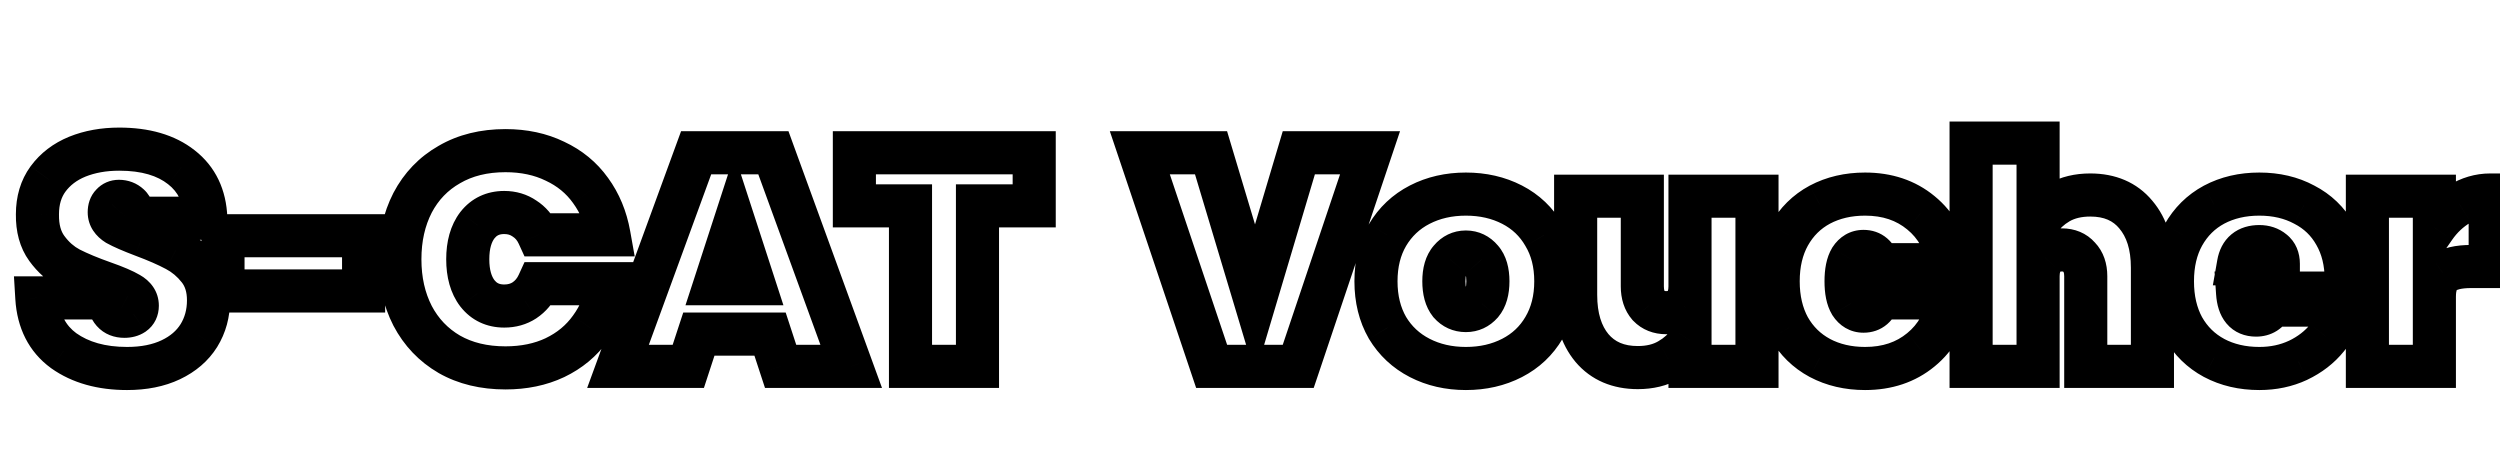 <svg width="116" height="22" viewBox="0 0 116 22" fill="none" xmlns="http://www.w3.org/2000/svg">
<g filter="url(#filter0_d_32638_340688)">
<mask id="path-1-outside-1_32638_340688" maskUnits="userSpaceOnUse" x="-1" y="4" width="117" height="14" fill="black">
<rect fill="white" x="-1" y="4" width="117" height="14"/>
<path d="M4.895 16.098C3.71 16.098 2.73 15.823 1.955 15.272C1.19 14.712 0.775 13.895 0.709 12.822H4.013C4.06 13.391 4.312 13.676 4.769 13.676C4.937 13.676 5.077 13.639 5.189 13.564C5.311 13.48 5.371 13.354 5.371 13.186C5.371 12.953 5.245 12.766 4.993 12.626C4.741 12.477 4.349 12.309 3.817 12.122C3.183 11.898 2.655 11.679 2.235 11.464C1.825 11.249 1.47 10.937 1.171 10.526C0.873 10.115 0.728 9.588 0.737 8.944C0.737 8.3 0.901 7.754 1.227 7.306C1.563 6.849 2.016 6.503 2.585 6.27C3.164 6.037 3.813 5.92 4.531 5.92C5.745 5.92 6.706 6.2 7.415 6.76C8.134 7.32 8.512 8.109 8.549 9.126H5.203C5.194 8.846 5.124 8.645 4.993 8.524C4.863 8.403 4.704 8.342 4.517 8.342C4.387 8.342 4.279 8.389 4.195 8.482C4.111 8.566 4.069 8.687 4.069 8.846C4.069 9.07 4.191 9.257 4.433 9.406C4.685 9.546 5.082 9.719 5.623 9.924C6.249 10.157 6.762 10.381 7.163 10.596C7.574 10.811 7.929 11.109 8.227 11.492C8.526 11.875 8.675 12.355 8.675 12.934C8.675 13.541 8.526 14.087 8.227 14.572C7.929 15.048 7.495 15.421 6.925 15.692C6.356 15.963 5.679 16.098 4.895 16.098ZM15.871 9.938V12.5H9.347V9.938H15.871ZM17.554 11.03C17.554 10.05 17.75 9.177 18.142 8.412C18.543 7.647 19.113 7.054 19.85 6.634C20.587 6.205 21.455 5.99 22.454 5.99C23.312 5.99 24.078 6.153 24.75 6.48C25.431 6.797 25.982 7.25 26.402 7.838C26.831 8.426 27.116 9.112 27.256 9.896H23.98C23.831 9.569 23.616 9.317 23.336 9.14C23.065 8.953 22.753 8.86 22.398 8.86C21.875 8.86 21.46 9.056 21.152 9.448C20.853 9.84 20.704 10.367 20.704 11.03C20.704 11.693 20.853 12.22 21.152 12.612C21.46 13.004 21.875 13.2 22.398 13.2C22.753 13.2 23.065 13.111 23.336 12.934C23.616 12.747 23.831 12.491 23.98 12.164H27.256C27.116 12.948 26.831 13.634 26.402 14.222C25.982 14.81 25.431 15.267 24.75 15.594C24.078 15.911 23.312 16.07 22.454 16.07C21.455 16.07 20.587 15.86 19.85 15.44C19.113 15.011 18.543 14.413 18.142 13.648C17.75 12.883 17.554 12.01 17.554 11.03ZM34.731 14.502H31.427L30.937 16H27.675L31.301 6.088H34.885L38.497 16H35.221L34.731 14.502ZM33.975 12.164L33.079 9.406L32.183 12.164H33.975ZM46.987 6.088V8.552H44.355V16H41.247V8.552H38.643V6.088H46.987ZM62.57 6.088L59.238 16H55.22L51.888 6.088H55.192L57.236 12.906L59.266 6.088H62.57ZM67.017 16.098C66.224 16.098 65.51 15.935 64.875 15.608C64.241 15.281 63.741 14.815 63.377 14.208C63.023 13.592 62.845 12.873 62.845 12.052C62.845 11.231 63.023 10.517 63.377 9.91C63.741 9.294 64.241 8.823 64.875 8.496C65.51 8.169 66.224 8.006 67.017 8.006C67.811 8.006 68.525 8.169 69.159 8.496C69.794 8.823 70.289 9.294 70.643 9.91C71.007 10.517 71.189 11.231 71.189 12.052C71.189 12.873 71.007 13.592 70.643 14.208C70.289 14.815 69.794 15.281 69.159 15.608C68.525 15.935 67.811 16.098 67.017 16.098ZM67.017 13.41C67.307 13.41 67.549 13.298 67.745 13.074C67.941 12.841 68.039 12.5 68.039 12.052C68.039 11.604 67.941 11.268 67.745 11.044C67.549 10.811 67.307 10.694 67.017 10.694C66.728 10.694 66.485 10.811 66.289 11.044C66.093 11.268 65.995 11.604 65.995 12.052C65.995 12.5 66.089 12.841 66.275 13.074C66.471 13.298 66.719 13.41 67.017 13.41ZM80.524 8.104V16H77.416V14.796C77.173 15.169 76.847 15.473 76.436 15.706C76.034 15.939 75.554 16.056 74.994 16.056C74.088 16.056 73.379 15.753 72.866 15.146C72.362 14.539 72.11 13.718 72.11 12.682V8.104H75.204V12.29C75.204 12.663 75.302 12.962 75.498 13.186C75.703 13.401 75.974 13.508 76.31 13.508C76.655 13.508 76.926 13.401 77.122 13.186C77.318 12.962 77.416 12.663 77.416 12.29V8.104H80.524ZM81.507 12.052C81.507 11.231 81.675 10.517 82.011 9.91C82.357 9.294 82.833 8.823 83.439 8.496C84.055 8.169 84.755 8.006 85.54 8.006C86.566 8.006 87.43 8.295 88.129 8.874C88.839 9.453 89.287 10.255 89.474 11.282H86.183C86.062 10.871 85.824 10.666 85.469 10.666C85.218 10.666 85.017 10.783 84.868 11.016C84.728 11.249 84.657 11.595 84.657 12.052C84.657 12.509 84.728 12.855 84.868 13.088C85.017 13.321 85.218 13.438 85.469 13.438C85.824 13.438 86.062 13.233 86.183 12.822H89.474C89.287 13.849 88.839 14.651 88.129 15.23C87.43 15.809 86.566 16.098 85.54 16.098C84.755 16.098 84.055 15.935 83.439 15.608C82.833 15.281 82.357 14.815 82.011 14.208C81.675 13.592 81.507 12.873 81.507 12.052ZM95.989 8.048C96.894 8.048 97.599 8.351 98.103 8.958C98.616 9.565 98.873 10.386 98.873 11.422V16H95.779V11.814C95.779 11.441 95.676 11.147 95.471 10.932C95.275 10.708 95.009 10.596 94.673 10.596C94.328 10.596 94.057 10.708 93.861 10.932C93.665 11.147 93.567 11.441 93.567 11.814V16H90.459V5.64H93.567V9.308C93.809 8.935 94.132 8.631 94.533 8.398C94.944 8.165 95.429 8.048 95.989 8.048ZM107.865 11.982C107.865 12.197 107.851 12.402 107.823 12.598H102.825C102.871 13.279 103.156 13.62 103.679 13.62C104.015 13.62 104.257 13.466 104.407 13.158H107.697C107.585 13.718 107.347 14.222 106.983 14.67C106.628 15.109 106.175 15.459 105.625 15.72C105.083 15.972 104.486 16.098 103.833 16.098C103.049 16.098 102.349 15.935 101.733 15.608C101.126 15.281 100.65 14.815 100.305 14.208C99.969 13.592 99.8 12.873 99.8 12.052C99.8 11.231 99.969 10.517 100.305 9.91C100.65 9.294 101.126 8.823 101.733 8.496C102.349 8.169 103.049 8.006 103.833 8.006C104.617 8.006 105.312 8.169 105.919 8.496C106.535 8.813 107.011 9.271 107.347 9.868C107.692 10.465 107.865 11.17 107.865 11.982ZM104.715 11.24C104.715 10.979 104.631 10.783 104.463 10.652C104.295 10.512 104.085 10.442 103.833 10.442C103.282 10.442 102.96 10.708 102.867 11.24H104.715ZM111.955 9.56C112.273 9.103 112.66 8.739 113.117 8.468C113.575 8.188 114.051 8.048 114.545 8.048V11.366H113.663C113.075 11.366 112.641 11.469 112.361 11.674C112.091 11.879 111.955 12.243 111.955 12.766V16H108.847V8.104H111.955V9.56Z"/>
</mask>
<path d="M4.895 16.098C3.71 16.098 2.73 15.823 1.955 15.272C1.19 14.712 0.775 13.895 0.709 12.822H4.013C4.06 13.391 4.312 13.676 4.769 13.676C4.937 13.676 5.077 13.639 5.189 13.564C5.311 13.48 5.371 13.354 5.371 13.186C5.371 12.953 5.245 12.766 4.993 12.626C4.741 12.477 4.349 12.309 3.817 12.122C3.183 11.898 2.655 11.679 2.235 11.464C1.825 11.249 1.47 10.937 1.171 10.526C0.873 10.115 0.728 9.588 0.737 8.944C0.737 8.3 0.901 7.754 1.227 7.306C1.563 6.849 2.016 6.503 2.585 6.27C3.164 6.037 3.813 5.92 4.531 5.92C5.745 5.92 6.706 6.2 7.415 6.76C8.134 7.32 8.512 8.109 8.549 9.126H5.203C5.194 8.846 5.124 8.645 4.993 8.524C4.863 8.403 4.704 8.342 4.517 8.342C4.387 8.342 4.279 8.389 4.195 8.482C4.111 8.566 4.069 8.687 4.069 8.846C4.069 9.07 4.191 9.257 4.433 9.406C4.685 9.546 5.082 9.719 5.623 9.924C6.249 10.157 6.762 10.381 7.163 10.596C7.574 10.811 7.929 11.109 8.227 11.492C8.526 11.875 8.675 12.355 8.675 12.934C8.675 13.541 8.526 14.087 8.227 14.572C7.929 15.048 7.495 15.421 6.925 15.692C6.356 15.963 5.679 16.098 4.895 16.098ZM15.871 9.938V12.5H9.347V9.938H15.871ZM17.554 11.03C17.554 10.05 17.75 9.177 18.142 8.412C18.543 7.647 19.113 7.054 19.85 6.634C20.587 6.205 21.455 5.99 22.454 5.99C23.312 5.99 24.078 6.153 24.75 6.48C25.431 6.797 25.982 7.25 26.402 7.838C26.831 8.426 27.116 9.112 27.256 9.896H23.98C23.831 9.569 23.616 9.317 23.336 9.14C23.065 8.953 22.753 8.86 22.398 8.86C21.875 8.86 21.46 9.056 21.152 9.448C20.853 9.84 20.704 10.367 20.704 11.03C20.704 11.693 20.853 12.22 21.152 12.612C21.46 13.004 21.875 13.2 22.398 13.2C22.753 13.2 23.065 13.111 23.336 12.934C23.616 12.747 23.831 12.491 23.98 12.164H27.256C27.116 12.948 26.831 13.634 26.402 14.222C25.982 14.81 25.431 15.267 24.75 15.594C24.078 15.911 23.312 16.07 22.454 16.07C21.455 16.07 20.587 15.86 19.85 15.44C19.113 15.011 18.543 14.413 18.142 13.648C17.75 12.883 17.554 12.01 17.554 11.03ZM34.731 14.502H31.427L30.937 16H27.675L31.301 6.088H34.885L38.497 16H35.221L34.731 14.502ZM33.975 12.164L33.079 9.406L32.183 12.164H33.975ZM46.987 6.088V8.552H44.355V16H41.247V8.552H38.643V6.088H46.987ZM62.57 6.088L59.238 16H55.22L51.888 6.088H55.192L57.236 12.906L59.266 6.088H62.57ZM67.017 16.098C66.224 16.098 65.51 15.935 64.875 15.608C64.241 15.281 63.741 14.815 63.377 14.208C63.023 13.592 62.845 12.873 62.845 12.052C62.845 11.231 63.023 10.517 63.377 9.91C63.741 9.294 64.241 8.823 64.875 8.496C65.51 8.169 66.224 8.006 67.017 8.006C67.811 8.006 68.525 8.169 69.159 8.496C69.794 8.823 70.289 9.294 70.643 9.91C71.007 10.517 71.189 11.231 71.189 12.052C71.189 12.873 71.007 13.592 70.643 14.208C70.289 14.815 69.794 15.281 69.159 15.608C68.525 15.935 67.811 16.098 67.017 16.098ZM67.017 13.41C67.307 13.41 67.549 13.298 67.745 13.074C67.941 12.841 68.039 12.5 68.039 12.052C68.039 11.604 67.941 11.268 67.745 11.044C67.549 10.811 67.307 10.694 67.017 10.694C66.728 10.694 66.485 10.811 66.289 11.044C66.093 11.268 65.995 11.604 65.995 12.052C65.995 12.5 66.089 12.841 66.275 13.074C66.471 13.298 66.719 13.41 67.017 13.41ZM80.524 8.104V16H77.416V14.796C77.173 15.169 76.847 15.473 76.436 15.706C76.034 15.939 75.554 16.056 74.994 16.056C74.088 16.056 73.379 15.753 72.866 15.146C72.362 14.539 72.11 13.718 72.11 12.682V8.104H75.204V12.29C75.204 12.663 75.302 12.962 75.498 13.186C75.703 13.401 75.974 13.508 76.31 13.508C76.655 13.508 76.926 13.401 77.122 13.186C77.318 12.962 77.416 12.663 77.416 12.29V8.104H80.524ZM81.507 12.052C81.507 11.231 81.675 10.517 82.011 9.91C82.357 9.294 82.833 8.823 83.439 8.496C84.055 8.169 84.755 8.006 85.54 8.006C86.566 8.006 87.43 8.295 88.129 8.874C88.839 9.453 89.287 10.255 89.474 11.282H86.183C86.062 10.871 85.824 10.666 85.469 10.666C85.218 10.666 85.017 10.783 84.868 11.016C84.728 11.249 84.657 11.595 84.657 12.052C84.657 12.509 84.728 12.855 84.868 13.088C85.017 13.321 85.218 13.438 85.469 13.438C85.824 13.438 86.062 13.233 86.183 12.822H89.474C89.287 13.849 88.839 14.651 88.129 15.23C87.43 15.809 86.566 16.098 85.54 16.098C84.755 16.098 84.055 15.935 83.439 15.608C82.833 15.281 82.357 14.815 82.011 14.208C81.675 13.592 81.507 12.873 81.507 12.052ZM95.989 8.048C96.894 8.048 97.599 8.351 98.103 8.958C98.616 9.565 98.873 10.386 98.873 11.422V16H95.779V11.814C95.779 11.441 95.676 11.147 95.471 10.932C95.275 10.708 95.009 10.596 94.673 10.596C94.328 10.596 94.057 10.708 93.861 10.932C93.665 11.147 93.567 11.441 93.567 11.814V16H90.459V5.64H93.567V9.308C93.809 8.935 94.132 8.631 94.533 8.398C94.944 8.165 95.429 8.048 95.989 8.048ZM107.865 11.982C107.865 12.197 107.851 12.402 107.823 12.598H102.825C102.871 13.279 103.156 13.62 103.679 13.62C104.015 13.62 104.257 13.466 104.407 13.158H107.697C107.585 13.718 107.347 14.222 106.983 14.67C106.628 15.109 106.175 15.459 105.625 15.72C105.083 15.972 104.486 16.098 103.833 16.098C103.049 16.098 102.349 15.935 101.733 15.608C101.126 15.281 100.65 14.815 100.305 14.208C99.969 13.592 99.8 12.873 99.8 12.052C99.8 11.231 99.969 10.517 100.305 9.91C100.65 9.294 101.126 8.823 101.733 8.496C102.349 8.169 103.049 8.006 103.833 8.006C104.617 8.006 105.312 8.169 105.919 8.496C106.535 8.813 107.011 9.271 107.347 9.868C107.692 10.465 107.865 11.17 107.865 11.982ZM104.715 11.24C104.715 10.979 104.631 10.783 104.463 10.652C104.295 10.512 104.085 10.442 103.833 10.442C103.282 10.442 102.96 10.708 102.867 11.24H104.715ZM111.955 9.56C112.273 9.103 112.66 8.739 113.117 8.468C113.575 8.188 114.051 8.048 114.545 8.048V11.366H113.663C113.075 11.366 112.641 11.469 112.361 11.674C112.091 11.879 111.955 12.243 111.955 12.766V16H108.847V8.104H111.955V9.56Z" fill="white"/>
<path d="M1.955 15.272L1.365 16.079L1.376 16.087L1.955 15.272ZM0.709 12.822V11.822H-0.353L-0.289 12.883L0.709 12.822ZM4.013 12.822L5.01 12.74L4.935 11.822H4.013V12.822ZM5.189 13.564L5.744 14.396L5.751 14.391L5.759 14.386L5.189 13.564ZM4.993 12.626L4.484 13.486L4.496 13.493L4.508 13.5L4.993 12.626ZM3.817 12.122L3.485 13.065L3.486 13.066L3.817 12.122ZM2.235 11.464L1.772 12.35L1.78 12.354L2.235 11.464ZM1.171 10.526L1.98 9.938H1.98L1.171 10.526ZM0.737 8.944L1.737 8.958L1.737 8.951V8.944H0.737ZM1.227 7.306L0.421 6.714L0.419 6.717L1.227 7.306ZM2.585 6.27L2.211 5.343L2.206 5.345L2.585 6.27ZM7.415 6.76L6.796 7.545L6.801 7.549L7.415 6.76ZM8.549 9.126V10.126H9.587L9.549 9.089L8.549 9.126ZM5.203 9.126L4.204 9.159L4.236 10.126H5.203V9.126ZM4.195 8.482L4.902 9.189L4.921 9.171L4.939 9.151L4.195 8.482ZM4.433 9.406L3.909 10.258L3.928 10.269L3.948 10.28L4.433 9.406ZM5.623 9.924L5.269 10.859L5.274 10.861L5.623 9.924ZM7.163 10.596L6.692 11.478L6.7 11.482L7.163 10.596ZM8.227 11.492L7.439 12.107H7.439L8.227 11.492ZM8.227 14.572L9.074 15.104L9.079 15.096L8.227 14.572ZM6.925 15.692L6.496 14.789L6.925 15.692ZM4.895 15.098C3.866 15.098 3.102 14.86 2.535 14.457L1.376 16.087C2.358 16.785 3.554 17.098 4.895 17.098V15.098ZM2.546 14.465C2.055 14.105 1.758 13.582 1.708 12.761L-0.289 12.883C-0.208 14.208 0.325 15.319 1.365 16.079L2.546 14.465ZM0.709 13.822H4.013V11.822H0.709V13.822ZM3.017 12.904C3.049 13.301 3.163 13.758 3.489 14.125C3.843 14.525 4.318 14.676 4.769 14.676V12.676C4.758 12.676 4.787 12.674 4.837 12.695C4.892 12.717 4.945 12.754 4.986 12.8C5.024 12.842 5.033 12.873 5.031 12.866C5.028 12.857 5.016 12.819 5.01 12.74L3.017 12.904ZM4.769 14.676C5.086 14.676 5.431 14.605 5.744 14.396L4.635 12.732C4.676 12.704 4.715 12.689 4.743 12.682C4.769 12.675 4.78 12.676 4.769 12.676V14.676ZM5.759 14.386C6.19 14.087 6.371 13.63 6.371 13.186H4.371C4.371 13.15 4.378 13.07 4.425 12.973C4.474 12.871 4.547 12.793 4.62 12.742L5.759 14.386ZM6.371 13.186C6.371 12.499 5.96 12.019 5.479 11.752L4.508 13.5C4.534 13.514 4.494 13.499 4.448 13.431C4.395 13.352 4.371 13.261 4.371 13.186H6.371ZM5.503 11.766C5.164 11.565 4.697 11.371 4.148 11.178L3.486 13.066C4.002 13.246 4.319 13.389 4.484 13.486L5.503 11.766ZM4.15 11.179C3.541 10.964 3.058 10.761 2.69 10.574L1.78 12.354C2.253 12.596 2.824 12.832 3.485 13.065L4.15 11.179ZM2.699 10.578C2.437 10.441 2.197 10.236 1.98 9.938L0.363 11.114C0.743 11.637 1.212 12.057 1.772 12.35L2.699 10.578ZM1.98 9.938C1.839 9.744 1.73 9.445 1.737 8.958L-0.263 8.93C-0.274 9.731 -0.094 10.486 0.363 11.114L1.98 9.938ZM1.737 8.944C1.737 8.476 1.853 8.146 2.035 7.895L0.419 6.717C-0.051 7.362 -0.263 8.124 -0.263 8.944H1.737ZM2.033 7.898C2.251 7.601 2.551 7.365 2.965 7.195L2.206 5.345C1.482 5.642 0.876 6.096 0.422 6.714L2.033 7.898ZM2.959 7.197C3.403 7.019 3.922 6.92 4.531 6.92V4.92C3.704 4.92 2.926 5.055 2.211 5.343L2.959 7.197ZM4.531 6.92C5.597 6.92 6.315 7.165 6.796 7.545L8.035 5.975C7.097 5.235 5.893 4.92 4.531 4.92V6.92ZM6.801 7.549C7.257 7.905 7.522 8.402 7.55 9.163L9.549 9.089C9.502 7.816 9.011 6.735 8.03 5.971L6.801 7.549ZM8.549 8.126H5.203V10.126H8.549V8.126ZM6.203 9.093C6.19 8.694 6.086 8.174 5.674 7.791L4.313 9.257C4.238 9.187 4.208 9.119 4.2 9.095C4.193 9.075 4.202 9.09 4.204 9.159L6.203 9.093ZM5.674 7.791C5.349 7.489 4.943 7.342 4.517 7.342V9.342C4.501 9.342 4.465 9.339 4.419 9.322C4.373 9.304 4.337 9.279 4.313 9.257L5.674 7.791ZM4.517 7.342C4.116 7.342 3.734 7.499 3.452 7.813L4.939 9.151C4.892 9.203 4.825 9.256 4.738 9.294C4.652 9.331 4.573 9.342 4.517 9.342V7.342ZM3.488 7.775C3.16 8.103 3.069 8.514 3.069 8.846H5.069C5.069 8.853 5.069 8.897 5.046 8.963C5.021 9.034 4.976 9.116 4.902 9.189L3.488 7.775ZM3.069 8.846C3.069 9.513 3.463 9.983 3.909 10.258L4.957 8.554C4.928 8.536 4.959 8.548 4.999 8.609C5.044 8.679 5.069 8.766 5.069 8.846H3.069ZM3.948 10.28C4.265 10.457 4.718 10.65 5.269 10.859L5.978 8.989C5.446 8.787 5.105 8.635 4.919 8.532L3.948 10.28ZM5.274 10.861C5.875 11.085 6.343 11.291 6.692 11.478L7.635 9.714C7.181 9.471 6.623 9.23 5.973 8.987L5.274 10.861ZM6.7 11.482C6.978 11.628 7.224 11.832 7.439 12.107L9.016 10.877C8.634 10.387 8.17 9.994 7.627 9.71L6.7 11.482ZM7.439 12.107C7.576 12.282 7.675 12.534 7.675 12.934H9.675C9.675 12.177 9.477 11.467 9.016 10.877L7.439 12.107ZM7.675 12.934C7.675 13.368 7.571 13.73 7.376 14.048L9.079 15.096C9.481 14.443 9.675 13.713 9.675 12.934H7.675ZM7.38 14.04C7.195 14.336 6.915 14.59 6.496 14.789L7.355 16.595C8.074 16.253 8.663 15.76 9.074 15.104L7.38 14.04ZM6.496 14.789C6.089 14.982 5.566 15.098 4.895 15.098V17.098C5.793 17.098 6.623 16.943 7.355 16.595L6.496 14.789ZM15.871 9.938H16.871V8.938H15.871V9.938ZM15.871 12.5V13.5H16.871V12.5H15.871ZM9.347 12.5H8.347V13.5H9.347V12.5ZM9.347 9.938V8.938H8.347V9.938H9.347ZM14.871 9.938V12.5H16.871V9.938H14.871ZM15.871 11.5H9.347V13.5H15.871V11.5ZM10.347 12.5V9.938H8.347V12.5H10.347ZM9.347 10.938H15.871V8.938H9.347V10.938ZM18.142 8.412L17.256 7.948L17.252 7.956L18.142 8.412ZM19.85 6.634L20.345 7.503L20.353 7.498L19.85 6.634ZM24.75 6.48L24.313 7.379L24.32 7.383L24.328 7.386L24.75 6.48ZM26.402 7.838L25.588 8.419L25.594 8.428L26.402 7.838ZM27.256 9.896V10.896H28.45L28.24 9.72L27.256 9.896ZM23.98 9.896L23.07 10.312L23.337 10.896H23.98V9.896ZM23.336 9.14L22.768 9.963L22.784 9.974L22.801 9.985L23.336 9.14ZM21.152 9.448L20.366 8.83L20.361 8.836L20.356 8.842L21.152 9.448ZM21.152 12.612L20.356 13.218L20.361 13.224L20.366 13.23L21.152 12.612ZM23.336 12.934L23.884 13.771L23.89 13.766L23.336 12.934ZM23.98 12.164V11.164H23.337L23.07 11.748L23.98 12.164ZM27.256 12.164L28.24 12.34L28.45 11.164H27.256V12.164ZM26.402 14.222L25.594 13.632L25.588 13.641L26.402 14.222ZM24.75 15.594L25.177 16.498L25.182 16.496L24.75 15.594ZM19.85 15.44L19.347 16.304L19.355 16.309L19.85 15.44ZM18.142 13.648L17.252 14.104L17.256 14.112L18.142 13.648ZM18.554 11.03C18.554 10.186 18.722 9.474 19.032 8.868L17.252 7.956C16.778 8.881 16.554 9.914 16.554 11.03H18.554ZM19.027 8.876C19.342 8.277 19.777 7.826 20.345 7.503L19.355 5.765C18.448 6.282 17.745 7.016 17.256 7.948L19.027 8.876ZM20.353 7.498C20.913 7.172 21.602 6.99 22.454 6.99V4.99C21.309 4.99 20.261 5.237 19.347 5.77L20.353 7.498ZM22.454 6.99C23.184 6.99 23.796 7.128 24.313 7.379L25.187 5.581C24.36 5.179 23.441 4.99 22.454 4.99V6.99ZM24.328 7.386C24.859 7.634 25.272 7.977 25.588 8.419L27.215 7.257C26.691 6.523 26.003 5.961 25.172 5.574L24.328 7.386ZM25.594 8.428C25.926 8.882 26.155 9.423 26.271 10.072L28.24 9.72C28.076 8.801 27.736 7.97 27.209 7.248L25.594 8.428ZM27.256 8.896H23.98V10.896H27.256V8.896ZM24.889 9.48C24.666 8.993 24.328 8.585 23.871 8.295L22.801 9.985C22.903 10.05 22.994 10.146 23.07 10.312L24.889 9.48ZM23.904 8.317C23.453 8.006 22.939 7.86 22.398 7.86V9.86C22.566 9.86 22.678 9.901 22.768 9.963L23.904 8.317ZM22.398 7.86C21.585 7.86 20.873 8.184 20.366 8.83L21.938 10.066C22.046 9.928 22.165 9.86 22.398 9.86V7.86ZM20.356 8.842C19.886 9.46 19.704 10.223 19.704 11.03H21.704C21.704 10.511 21.82 10.22 21.947 10.054L20.356 8.842ZM19.704 11.03C19.704 11.837 19.886 12.601 20.356 13.218L21.947 12.006C21.82 11.839 21.704 11.549 21.704 11.03H19.704ZM20.366 13.23C20.873 13.876 21.585 14.2 22.398 14.2V12.2C22.165 12.2 22.046 12.132 21.938 11.994L20.366 13.23ZM22.398 14.2C22.928 14.2 23.435 14.065 23.884 13.771L22.788 12.098C22.695 12.158 22.577 12.2 22.398 12.2V14.2ZM23.89 13.766C24.336 13.469 24.668 13.064 24.889 12.58L23.07 11.748C22.993 11.918 22.896 12.025 22.781 12.102L23.89 13.766ZM23.98 13.164H27.256V11.164H23.98V13.164ZM26.271 11.988C26.155 12.637 25.926 13.178 25.594 13.632L27.209 14.812C27.736 14.09 28.076 13.259 28.24 12.34L26.271 11.988ZM25.588 13.641C25.271 14.085 24.854 14.435 24.317 14.692L25.182 16.496C26.008 16.1 26.693 15.535 27.215 14.803L25.588 13.641ZM24.323 14.69C23.804 14.935 23.188 15.07 22.454 15.07V17.07C23.437 17.07 24.352 16.888 25.177 16.498L24.323 14.69ZM22.454 15.07C21.598 15.07 20.907 14.891 20.345 14.571L19.355 16.309C20.268 16.829 21.312 17.07 22.454 17.07V15.07ZM20.353 14.576C19.78 14.242 19.343 13.785 19.027 13.184L17.256 14.112C17.744 15.042 18.445 15.779 19.347 16.304L20.353 14.576ZM19.032 13.192C18.722 12.586 18.554 11.874 18.554 11.03H16.554C16.554 12.146 16.778 13.179 17.252 14.104L19.032 13.192ZM34.731 14.502L35.681 14.191L35.456 13.502H34.731V14.502ZM31.427 14.502V13.502H30.702L30.476 14.191L31.427 14.502ZM30.937 16V17H31.662L31.887 16.311L30.937 16ZM27.675 16L26.736 15.656L26.244 17H27.675V16ZM31.301 6.088V5.088H30.602L30.362 5.744L31.301 6.088ZM34.885 6.088L35.824 5.746L35.585 5.088H34.885V6.088ZM38.497 16V17H39.925L39.436 15.658L38.497 16ZM35.221 16L34.27 16.311L34.496 17H35.221V16ZM33.975 12.164V13.164H35.351L34.926 11.855L33.975 12.164ZM33.079 9.406L34.03 9.097L33.079 6.17L32.128 9.097L33.079 9.406ZM32.183 12.164L31.232 11.855L30.806 13.164H32.183V12.164ZM34.731 13.502H31.427V15.502H34.731V13.502ZM30.476 14.191L29.986 15.689L31.887 16.311L32.377 14.813L30.476 14.191ZM30.937 15H27.675V17H30.937V15ZM28.614 16.344L32.24 6.432L30.362 5.744L26.736 15.656L28.614 16.344ZM31.301 7.088H34.885V5.088H31.301V7.088ZM33.945 6.43L37.557 16.342L39.436 15.658L35.824 5.746L33.945 6.43ZM38.497 15H35.221V17H38.497V15ZM36.171 15.689L35.681 14.191L33.78 14.813L34.27 16.311L36.171 15.689ZM34.926 11.855L34.03 9.097L32.128 9.715L33.024 12.473L34.926 11.855ZM32.128 9.097L31.232 11.855L33.134 12.473L34.03 9.715L32.128 9.097ZM32.183 13.164H33.975V11.164H32.183V13.164ZM46.987 6.088H47.987V5.088H46.987V6.088ZM46.987 8.552V9.552H47.987V8.552H46.987ZM44.355 8.552V7.552H43.355V8.552H44.355ZM44.355 16V17H45.355V16H44.355ZM41.247 16H40.247V17H41.247V16ZM41.247 8.552H42.247V7.552H41.247V8.552ZM38.643 8.552H37.643V9.552H38.643V8.552ZM38.643 6.088V5.088H37.643V6.088H38.643ZM45.987 6.088V8.552H47.987V6.088H45.987ZM46.987 7.552H44.355V9.552H46.987V7.552ZM43.355 8.552V16H45.355V8.552H43.355ZM44.355 15H41.247V17H44.355V15ZM42.247 16V8.552H40.247V16H42.247ZM41.247 7.552H38.643V9.552H41.247V7.552ZM39.643 8.552V6.088H37.643V8.552H39.643ZM38.643 7.088H46.987V5.088H38.643V7.088ZM62.57 6.088L63.518 6.407L63.961 5.088H62.57V6.088ZM59.238 16V17H59.956L60.186 16.319L59.238 16ZM55.22 16L54.272 16.319L54.501 17H55.22V16ZM51.888 6.088V5.088H50.496L50.94 6.407L51.888 6.088ZM55.192 6.088L56.15 5.801L55.936 5.088H55.192V6.088ZM57.236 12.906L56.278 13.193L57.239 16.399L58.194 13.191L57.236 12.906ZM59.266 6.088V5.088H58.52L58.307 5.803L59.266 6.088ZM61.622 5.769L58.29 15.681L60.186 16.319L63.518 6.407L61.622 5.769ZM59.238 15H55.22V17H59.238V15ZM56.168 15.681L52.836 5.769L50.94 6.407L54.272 16.319L56.168 15.681ZM51.888 7.088H55.192V5.088H51.888V7.088ZM54.234 6.375L56.278 13.193L58.194 12.619L56.15 5.801L54.234 6.375ZM58.194 13.191L60.224 6.373L58.307 5.803L56.277 12.621L58.194 13.191ZM59.266 7.088H62.57V5.088H59.266V7.088ZM64.875 15.608L65.333 14.719L64.875 15.608ZM63.377 14.208L62.511 14.707L62.515 14.715L62.52 14.723L63.377 14.208ZM63.377 9.91L62.517 9.401L62.514 9.405L63.377 9.91ZM64.875 8.496L65.333 9.385L64.875 8.496ZM69.159 8.496L68.702 9.385L69.159 8.496ZM70.643 9.91L69.777 10.409L69.781 10.417L69.786 10.425L70.643 9.91ZM70.643 14.208L69.782 13.699L69.78 13.703L70.643 14.208ZM69.159 15.608L68.702 14.719L69.159 15.608ZM67.745 13.074L68.498 13.732L68.505 13.725L68.511 13.717L67.745 13.074ZM67.745 11.044L66.98 11.687L66.986 11.695L66.993 11.703L67.745 11.044ZM66.289 11.044L67.042 11.703L67.049 11.695L67.055 11.687L66.289 11.044ZM66.275 13.074L65.495 13.699L65.508 13.716L65.523 13.732L66.275 13.074ZM67.017 15.098C66.365 15.098 65.811 14.965 65.333 14.719L64.418 16.497C65.209 16.904 66.083 17.098 67.017 17.098V15.098ZM65.333 14.719C64.862 14.477 64.502 14.139 64.235 13.694L62.52 14.723C62.981 15.49 63.619 16.086 64.418 16.497L65.333 14.719ZM64.244 13.709C63.99 13.267 63.845 12.726 63.845 12.052H61.845C61.845 13.021 62.056 13.917 62.511 14.707L64.244 13.709ZM63.845 12.052C63.845 11.378 63.99 10.844 64.241 10.415L62.514 9.405C62.056 10.189 61.845 11.084 61.845 12.052H63.845ZM64.238 10.419C64.507 9.965 64.866 9.625 65.333 9.385L64.418 7.607C63.615 8.02 62.976 8.623 62.517 9.401L64.238 10.419ZM65.333 9.385C65.811 9.139 66.365 9.006 67.017 9.006V7.006C66.083 7.006 65.209 7.2 64.418 7.607L65.333 9.385ZM67.017 9.006C67.67 9.006 68.224 9.139 68.702 9.385L69.617 7.607C68.826 7.2 67.952 7.006 67.017 7.006V9.006ZM68.702 9.385C69.166 9.624 69.519 9.96 69.777 10.409L71.51 9.411C71.059 8.628 70.422 8.021 69.617 7.607L68.702 9.385ZM69.786 10.425C70.043 10.852 70.189 11.382 70.189 12.052H72.189C72.189 11.079 71.972 10.181 71.501 9.396L69.786 10.425ZM70.189 12.052C70.189 12.721 70.043 13.259 69.782 13.699L71.504 14.717C71.972 13.925 72.189 13.025 72.189 12.052H70.189ZM69.78 13.703C69.523 14.143 69.17 14.478 68.702 14.719L69.617 16.497C70.418 16.085 71.055 15.486 71.507 14.713L69.78 13.703ZM68.702 14.719C68.224 14.965 67.67 15.098 67.017 15.098V17.098C67.952 17.098 68.826 16.904 69.617 16.497L68.702 14.719ZM67.017 14.41C67.605 14.41 68.118 14.166 68.498 13.732L66.993 12.415C66.984 12.425 66.98 12.428 66.982 12.427C66.983 12.426 66.989 12.422 66.997 12.418C67.006 12.414 67.014 12.412 67.02 12.41C67.025 12.409 67.025 12.41 67.017 12.41V14.41ZM68.511 13.717C68.916 13.236 69.039 12.628 69.039 12.052H67.039C67.039 12.372 66.967 12.446 66.98 12.431L68.511 13.717ZM69.039 12.052C69.039 11.48 68.917 10.865 68.498 10.386L66.993 11.703C66.966 11.671 67.039 11.728 67.039 12.052H69.039ZM68.511 10.401C68.137 9.955 67.62 9.694 67.017 9.694V11.694C67.022 11.694 67.02 11.694 67.011 11.693C67.003 11.691 66.993 11.688 66.983 11.683C66.973 11.678 66.968 11.674 66.966 11.673C66.965 11.672 66.97 11.675 66.98 11.687L68.511 10.401ZM67.017 9.694C66.415 9.694 65.898 9.955 65.524 10.401L67.055 11.687C67.065 11.675 67.07 11.672 67.069 11.673C67.067 11.674 67.062 11.678 67.052 11.683C67.042 11.688 67.032 11.691 67.023 11.693C67.015 11.694 67.013 11.694 67.017 11.694V9.694ZM65.537 10.386C65.118 10.865 64.995 11.48 64.995 12.052H66.995C66.995 11.728 67.069 11.671 67.042 11.703L65.537 10.386ZM64.995 12.052C64.995 12.618 65.111 13.219 65.495 13.699L67.056 12.449C67.067 12.463 66.995 12.382 66.995 12.052H64.995ZM65.523 13.732C65.909 14.174 66.431 14.41 67.017 14.41V12.41C67.005 12.41 67.002 12.409 67.004 12.409C67.007 12.41 67.013 12.412 67.02 12.415C67.028 12.418 67.034 12.422 67.036 12.424C67.038 12.426 67.035 12.424 67.028 12.415L65.523 13.732ZM80.524 8.104H81.524V7.104H80.524V8.104ZM80.524 16V17H81.524V16H80.524ZM77.416 16H76.416V17H77.416V16ZM77.416 14.796H78.416V11.423L76.577 14.251L77.416 14.796ZM76.436 15.706L75.942 14.836L75.933 14.841L76.436 15.706ZM72.866 15.146L72.097 15.785L72.102 15.792L72.866 15.146ZM72.11 8.104V7.104H71.11V8.104H72.11ZM75.204 8.104H76.204V7.104H75.204V8.104ZM75.498 13.186L74.745 13.845L74.76 13.861L74.775 13.877L75.498 13.186ZM77.122 13.186L77.86 13.86L77.867 13.852L77.874 13.845L77.122 13.186ZM77.416 8.104V7.104H76.416V8.104H77.416ZM79.524 8.104V16H81.524V8.104H79.524ZM80.524 15H77.416V17H80.524V15ZM78.416 16V14.796H76.416V16H78.416ZM76.577 14.251C76.427 14.482 76.222 14.677 75.942 14.836L76.93 16.576C77.471 16.268 77.919 15.857 78.254 15.341L76.577 14.251ZM75.933 14.841C75.713 14.969 75.414 15.056 74.994 15.056V17.056C75.694 17.056 76.356 16.909 76.938 16.57L75.933 14.841ZM74.994 15.056C74.337 15.056 73.925 14.849 73.629 14.5L72.102 15.792C72.834 16.656 73.84 17.056 74.994 17.056V15.056ZM73.635 14.507C73.322 14.13 73.11 13.559 73.11 12.682H71.11C71.11 13.877 71.402 14.949 72.097 15.785L73.635 14.507ZM73.11 12.682V8.104H71.11V12.682H73.11ZM72.11 9.104H75.204V7.104H72.11V9.104ZM74.204 8.104V12.29H76.204V8.104H74.204ZM74.204 12.29C74.204 12.842 74.352 13.395 74.745 13.845L76.25 12.527C76.246 12.522 76.237 12.511 76.228 12.482C76.217 12.45 76.204 12.39 76.204 12.29H74.204ZM74.775 13.877C75.195 14.316 75.74 14.508 76.31 14.508V12.508C76.249 12.508 76.225 12.498 76.223 12.498C76.222 12.497 76.223 12.498 76.224 12.499C76.226 12.499 76.224 12.499 76.221 12.495L74.775 13.877ZM76.31 14.508C76.879 14.508 77.439 14.322 77.86 13.86L76.383 12.512C76.384 12.511 76.387 12.508 76.393 12.504C76.398 12.5 76.403 12.498 76.403 12.498C76.405 12.497 76.379 12.508 76.31 12.508V14.508ZM77.874 13.845C78.267 13.395 78.416 12.842 78.416 12.29H76.416C76.416 12.39 76.403 12.45 76.392 12.482C76.383 12.511 76.374 12.522 76.369 12.527L77.874 13.845ZM78.416 12.29V8.104H76.416V12.29H78.416ZM77.416 9.104H80.524V7.104H77.416V9.104ZM82.011 9.91L81.139 9.421L81.137 9.425L82.011 9.91ZM83.439 8.496L82.971 7.613L82.965 7.616L83.439 8.496ZM88.129 8.874L87.492 9.645L87.497 9.649L88.129 8.874ZM89.474 11.282V12.282H90.672L90.457 11.103L89.474 11.282ZM86.183 11.282L85.225 11.565L85.436 12.282H86.183V11.282ZM84.868 11.016L84.025 10.477L84.017 10.489L84.01 10.502L84.868 11.016ZM84.868 13.088L84.01 13.602L84.017 13.615L84.025 13.627L84.868 13.088ZM86.183 12.822V11.822H85.436L85.225 12.539L86.183 12.822ZM89.474 12.822L90.457 13.001L90.672 11.822H89.474V12.822ZM88.129 15.23L87.497 14.455L87.492 14.459L88.129 15.23ZM83.439 15.608L82.965 16.488L82.971 16.491L83.439 15.608ZM82.011 14.208L81.134 14.687L81.138 14.695L81.142 14.703L82.011 14.208ZM82.507 12.052C82.507 11.369 82.646 10.828 82.886 10.395L81.137 9.425C80.705 10.206 80.507 11.092 80.507 12.052H82.507ZM82.884 10.399C83.139 9.944 83.478 9.611 83.914 9.376L82.965 7.616C82.187 8.035 81.575 8.644 81.139 9.421L82.884 10.399ZM83.908 9.379C84.363 9.138 84.898 9.006 85.54 9.006V7.006C84.613 7.006 83.749 7.2 82.971 7.613L83.908 9.379ZM85.54 9.006C86.366 9.006 86.995 9.234 87.492 9.645L88.767 8.103C87.864 7.357 86.767 7.006 85.54 7.006V9.006ZM87.497 9.649C87.997 10.056 88.339 10.634 88.49 11.461L90.457 11.103C90.234 9.877 89.681 8.849 88.762 8.099L87.497 9.649ZM89.474 10.282H86.183V12.282H89.474V10.282ZM87.143 10.999C87.047 10.674 86.875 10.329 86.567 10.063C86.243 9.783 85.854 9.666 85.469 9.666V11.666C85.461 11.666 85.43 11.665 85.386 11.649C85.341 11.634 85.297 11.608 85.261 11.577C85.191 11.517 85.199 11.479 85.225 11.565L87.143 10.999ZM85.469 9.666C84.838 9.666 84.337 9.99 84.025 10.477L85.71 11.555C85.715 11.547 85.694 11.582 85.633 11.618C85.567 11.656 85.504 11.666 85.469 11.666V9.666ZM84.01 10.502C83.733 10.963 83.657 11.523 83.657 12.052H85.657C85.657 11.871 85.672 11.74 85.69 11.649C85.709 11.556 85.728 11.526 85.725 11.53L84.01 10.502ZM83.657 12.052C83.657 12.581 83.733 13.141 84.01 13.602L85.725 12.573C85.728 12.578 85.709 12.548 85.69 12.455C85.672 12.364 85.657 12.232 85.657 12.052H83.657ZM84.025 13.627C84.337 14.114 84.838 14.438 85.469 14.438V12.438C85.504 12.438 85.567 12.448 85.633 12.486C85.694 12.522 85.715 12.557 85.71 12.549L84.025 13.627ZM85.469 14.438C85.854 14.438 86.243 14.321 86.567 14.041C86.875 13.775 87.047 13.43 87.143 13.105L85.225 12.539C85.199 12.625 85.191 12.587 85.261 12.527C85.297 12.496 85.341 12.47 85.386 12.455C85.43 12.439 85.461 12.438 85.469 12.438V14.438ZM86.183 13.822H89.474V11.822H86.183V13.822ZM88.49 12.643C88.339 13.47 87.997 14.048 87.497 14.455L88.762 16.005C89.681 15.255 90.234 14.227 90.457 13.001L88.49 12.643ZM87.492 14.459C86.995 14.87 86.366 15.098 85.54 15.098V17.098C86.767 17.098 87.864 16.747 88.767 16.001L87.492 14.459ZM85.54 15.098C84.898 15.098 84.363 14.966 83.908 14.725L82.971 16.491C83.749 16.904 84.613 17.098 85.54 17.098V15.098ZM83.914 14.727C83.475 14.491 83.134 14.159 82.881 13.713L81.142 14.703C81.579 15.47 82.191 16.072 82.965 16.488L83.914 14.727ZM82.889 13.729C82.646 13.283 82.507 12.735 82.507 12.052H80.507C80.507 13.012 80.705 13.901 81.134 14.687L82.889 13.729ZM98.103 8.958L97.334 9.597L97.339 9.604L98.103 8.958ZM98.873 16V17H99.873V16H98.873ZM95.779 16H94.779V17H95.779V16ZM95.471 10.932L94.718 11.591L94.733 11.607L94.748 11.623L95.471 10.932ZM93.861 10.932L94.599 11.606L94.606 11.598L94.613 11.591L93.861 10.932ZM93.567 16V17H94.567V16H93.567ZM90.459 16H89.459V17H90.459V16ZM90.459 5.64V4.64H89.459V5.64H90.459ZM93.567 5.64H94.567V4.64H93.567V5.64ZM93.567 9.308H92.567V12.681L94.405 9.853L93.567 9.308ZM94.533 8.398L94.039 7.529L94.03 7.533L94.533 8.398ZM95.989 9.048C96.646 9.048 97.049 9.254 97.334 9.597L98.872 8.319C98.149 7.448 97.142 7.048 95.989 7.048V9.048ZM97.339 9.604C97.659 9.981 97.873 10.55 97.873 11.422H99.873C99.873 10.223 99.574 9.148 98.866 8.312L97.339 9.604ZM97.873 11.422V16H99.873V11.422H97.873ZM98.873 15H95.779V17H98.873V15ZM96.779 16V11.814H94.779V16H96.779ZM96.779 11.814C96.779 11.252 96.62 10.686 96.193 10.241L94.748 11.623C94.749 11.624 94.749 11.625 94.75 11.626C94.751 11.627 94.754 11.632 94.758 11.643C94.766 11.665 94.779 11.718 94.779 11.814H96.779ZM96.223 10.274C95.812 9.803 95.256 9.596 94.673 9.596V11.596C94.729 11.596 94.745 11.605 94.736 11.602C94.733 11.6 94.728 11.597 94.722 11.594C94.718 11.59 94.716 11.588 94.718 11.591L96.223 10.274ZM94.673 9.596C94.09 9.596 93.525 9.797 93.108 10.274L94.613 11.591C94.614 11.59 94.612 11.593 94.606 11.597C94.6 11.601 94.596 11.603 94.593 11.604C94.588 11.606 94.608 11.596 94.673 11.596V9.596ZM93.122 10.258C92.715 10.704 92.567 11.264 92.567 11.814H94.567C94.567 11.713 94.58 11.656 94.589 11.63C94.593 11.617 94.597 11.61 94.598 11.608C94.599 11.607 94.599 11.607 94.599 11.607C94.599 11.606 94.599 11.606 94.599 11.606L93.122 10.258ZM92.567 11.814V16H94.567V11.814H92.567ZM93.567 15H90.459V17H93.567V15ZM91.459 16V5.64H89.459V16H91.459ZM90.459 6.64H93.567V4.64H90.459V6.64ZM92.567 5.64V9.308H94.567V5.64H92.567ZM94.405 9.853C94.559 9.617 94.763 9.421 95.035 9.263L94.03 7.533C93.499 7.842 93.06 8.253 92.728 8.763L94.405 9.853ZM95.027 9.267C95.261 9.134 95.57 9.048 95.989 9.048V7.048C95.288 7.048 94.626 7.195 94.039 7.529L95.027 9.267ZM107.823 12.598V13.598H108.69L108.812 12.739L107.823 12.598ZM102.825 12.598V11.598H101.754L101.827 12.666L102.825 12.598ZM104.407 13.158V12.158H103.78L103.507 12.722L104.407 13.158ZM107.697 13.158L108.677 13.354L108.916 12.158H107.697V13.158ZM106.983 14.67L106.206 14.039L106.205 14.041L106.983 14.67ZM105.625 15.72L106.047 16.627L106.053 16.623L105.625 15.72ZM101.733 15.608L101.258 16.488L101.264 16.491L101.733 15.608ZM100.305 14.208L99.427 14.687L99.431 14.695L99.435 14.703L100.305 14.208ZM100.305 9.91L99.432 9.421L99.43 9.425L100.305 9.91ZM101.733 8.496L101.264 7.613L101.258 7.616L101.733 8.496ZM105.919 8.496L105.444 9.376L105.452 9.381L105.461 9.385L105.919 8.496ZM107.347 9.868L106.475 10.358L106.481 10.368L107.347 9.868ZM104.715 11.24V12.24H105.715V11.24H104.715ZM104.463 10.652L103.822 11.42L103.835 11.431L103.849 11.441L104.463 10.652ZM102.867 11.24L101.882 11.067L101.676 12.24H102.867V11.24ZM106.865 11.982C106.865 12.153 106.853 12.311 106.833 12.457L108.812 12.739C108.848 12.493 108.865 12.24 108.865 11.982H106.865ZM107.823 11.598H102.825V13.598H107.823V11.598ZM101.827 12.666C101.857 13.111 101.973 13.607 102.306 14.006C102.672 14.445 103.179 14.62 103.679 14.62V12.62C103.656 12.62 103.676 12.617 103.72 12.635C103.741 12.644 103.764 12.657 103.787 12.673C103.809 12.69 103.827 12.708 103.84 12.723C103.866 12.755 103.865 12.768 103.855 12.737C103.845 12.704 103.83 12.639 103.822 12.53L101.827 12.666ZM103.679 14.62C104.004 14.62 104.341 14.544 104.648 14.349C104.954 14.155 105.166 13.883 105.306 13.594L103.507 12.722C103.497 12.741 103.513 12.7 103.577 12.66C103.606 12.642 103.634 12.631 103.656 12.625C103.677 12.619 103.686 12.62 103.679 12.62V14.62ZM104.407 14.158H107.697V12.158H104.407V14.158ZM106.716 12.962C106.636 13.361 106.469 13.716 106.206 14.039L107.759 15.301C108.224 14.728 108.533 14.075 108.677 13.354L106.716 12.962ZM106.205 14.041C105.952 14.354 105.622 14.614 105.196 14.817L106.053 16.623C106.728 16.303 107.304 15.863 107.76 15.299L106.205 14.041ZM105.202 14.813C104.805 14.998 104.354 15.098 103.833 15.098V17.098C104.618 17.098 105.361 16.946 106.047 16.627L105.202 14.813ZM103.833 15.098C103.191 15.098 102.656 14.966 102.201 14.725L101.264 16.491C102.041 16.904 102.906 17.098 103.833 17.098V15.098ZM102.207 14.727C101.767 14.491 101.427 14.159 101.174 13.713L99.435 14.703C99.872 15.47 100.484 16.072 101.258 16.488L102.207 14.727ZM101.182 13.729C100.939 13.283 100.801 12.735 100.801 12.052H98.8C98.8 13.012 98.998 13.901 99.427 14.687L101.182 13.729ZM100.801 12.052C100.801 11.369 100.939 10.828 101.179 10.395L99.43 9.425C98.998 10.206 98.8 11.092 98.8 12.052H100.801ZM101.177 10.399C101.432 9.944 101.771 9.611 102.207 9.376L101.258 7.616C100.48 8.035 99.868 8.644 99.432 9.421L101.177 10.399ZM102.201 9.379C102.656 9.138 103.191 9.006 103.833 9.006V7.006C102.906 7.006 102.041 7.2 101.264 7.613L102.201 9.379ZM103.833 9.006C104.474 9.006 105.002 9.139 105.444 9.376L106.393 7.616C105.621 7.2 104.759 7.006 103.833 7.006V9.006ZM105.461 9.385C105.905 9.614 106.236 9.933 106.475 10.358L108.218 9.378C107.785 8.608 107.164 8.013 106.376 7.607L105.461 9.385ZM106.481 10.368C106.724 10.789 106.865 11.314 106.865 11.982H108.865C108.865 11.026 108.66 10.142 108.212 9.367L106.481 10.368ZM105.715 11.24C105.715 10.748 105.544 10.226 105.076 9.863L103.849 11.441C103.799 11.403 103.757 11.348 103.732 11.291C103.71 11.24 103.715 11.215 103.715 11.24H105.715ZM105.103 9.884C104.728 9.572 104.281 9.442 103.833 9.442V11.442C103.866 11.442 103.873 11.447 103.863 11.443C103.858 11.442 103.851 11.439 103.843 11.434C103.835 11.43 103.828 11.425 103.822 11.42L105.103 9.884ZM103.833 9.442C103.399 9.442 102.932 9.548 102.541 9.871C102.148 10.195 101.957 10.637 101.882 11.067L103.851 11.413C103.861 11.361 103.87 11.345 103.866 11.353C103.864 11.356 103.859 11.365 103.85 11.377C103.841 11.388 103.829 11.401 103.815 11.412C103.801 11.424 103.787 11.433 103.775 11.439C103.763 11.445 103.756 11.448 103.754 11.448C103.751 11.449 103.774 11.442 103.833 11.442V9.442ZM102.867 12.24H104.715V10.24H102.867V12.24ZM111.955 9.56H110.955V12.755L112.777 10.13L111.955 9.56ZM113.117 8.468L113.627 9.329L113.633 9.325L113.64 9.321L113.117 8.468ZM114.545 8.048H115.545V7.048H114.545V8.048ZM114.545 11.366V12.366H115.545V11.366H114.545ZM112.361 11.674L111.77 10.868L111.764 10.872L111.757 10.877L112.361 11.674ZM111.955 16V17H112.955V16H111.955ZM108.847 16H107.847V17H108.847V16ZM108.847 8.104V7.104H107.847V8.104H108.847ZM111.955 8.104H112.955V7.104H111.955V8.104ZM112.777 10.13C113.016 9.785 113.299 9.523 113.627 9.329L112.608 7.607C112.021 7.955 111.529 8.42 111.134 8.99L112.777 10.13ZM113.64 9.321C113.953 9.129 114.251 9.048 114.545 9.048V7.048C113.851 7.048 113.196 7.247 112.595 7.615L113.64 9.321ZM113.545 8.048V11.366H115.545V8.048H113.545ZM114.545 10.366H113.663V12.366H114.545V10.366ZM113.663 10.366C112.996 10.366 112.304 10.476 111.77 10.868L112.953 12.48C112.979 12.462 113.155 12.366 113.663 12.366V10.366ZM111.757 10.877C111.126 11.356 110.955 12.103 110.955 12.766H112.955C112.955 12.585 112.98 12.489 112.994 12.45C113.005 12.419 113.003 12.443 112.966 12.471L111.757 10.877ZM110.955 12.766V16H112.955V12.766H110.955ZM111.955 15H108.847V17H111.955V15ZM109.847 16V8.104H107.847V16H109.847ZM108.847 9.104H111.955V7.104H108.847V9.104ZM110.955 8.104V9.56H112.955V8.104H110.955Z" fill="black" mask="url(#path-1-outside-1_32638_340688)"/>
</g>
<defs>
<filter id="filter0_d_32638_340688" x="0.709" y="5.64" width="114.836" height="11.458" filterUnits="userSpaceOnUse" color-interpolation-filters="sRGB">
<feFlood flood-opacity="0" result="BackgroundImageFix"/>
<feColorMatrix in="SourceAlpha" type="matrix" values="0 0 0 0 0 0 0 0 0 0 0 0 0 0 0 0 0 0 127 0" result="hardAlpha"/>
<feOffset dx="1" dy="1"/>
<feComposite in2="hardAlpha" operator="out"/>
<feColorMatrix type="matrix" values="0 0 0 0 0 0 0 0 0 0 0 0 0 0 0 0 0 0 1 0"/>
<feBlend mode="normal" in2="BackgroundImageFix" result="effect1_dropShadow_32638_340688"/>
<feBlend mode="normal" in="SourceGraphic" in2="effect1_dropShadow_32638_340688" result="shape"/>
</filter>
</defs>
</svg>
